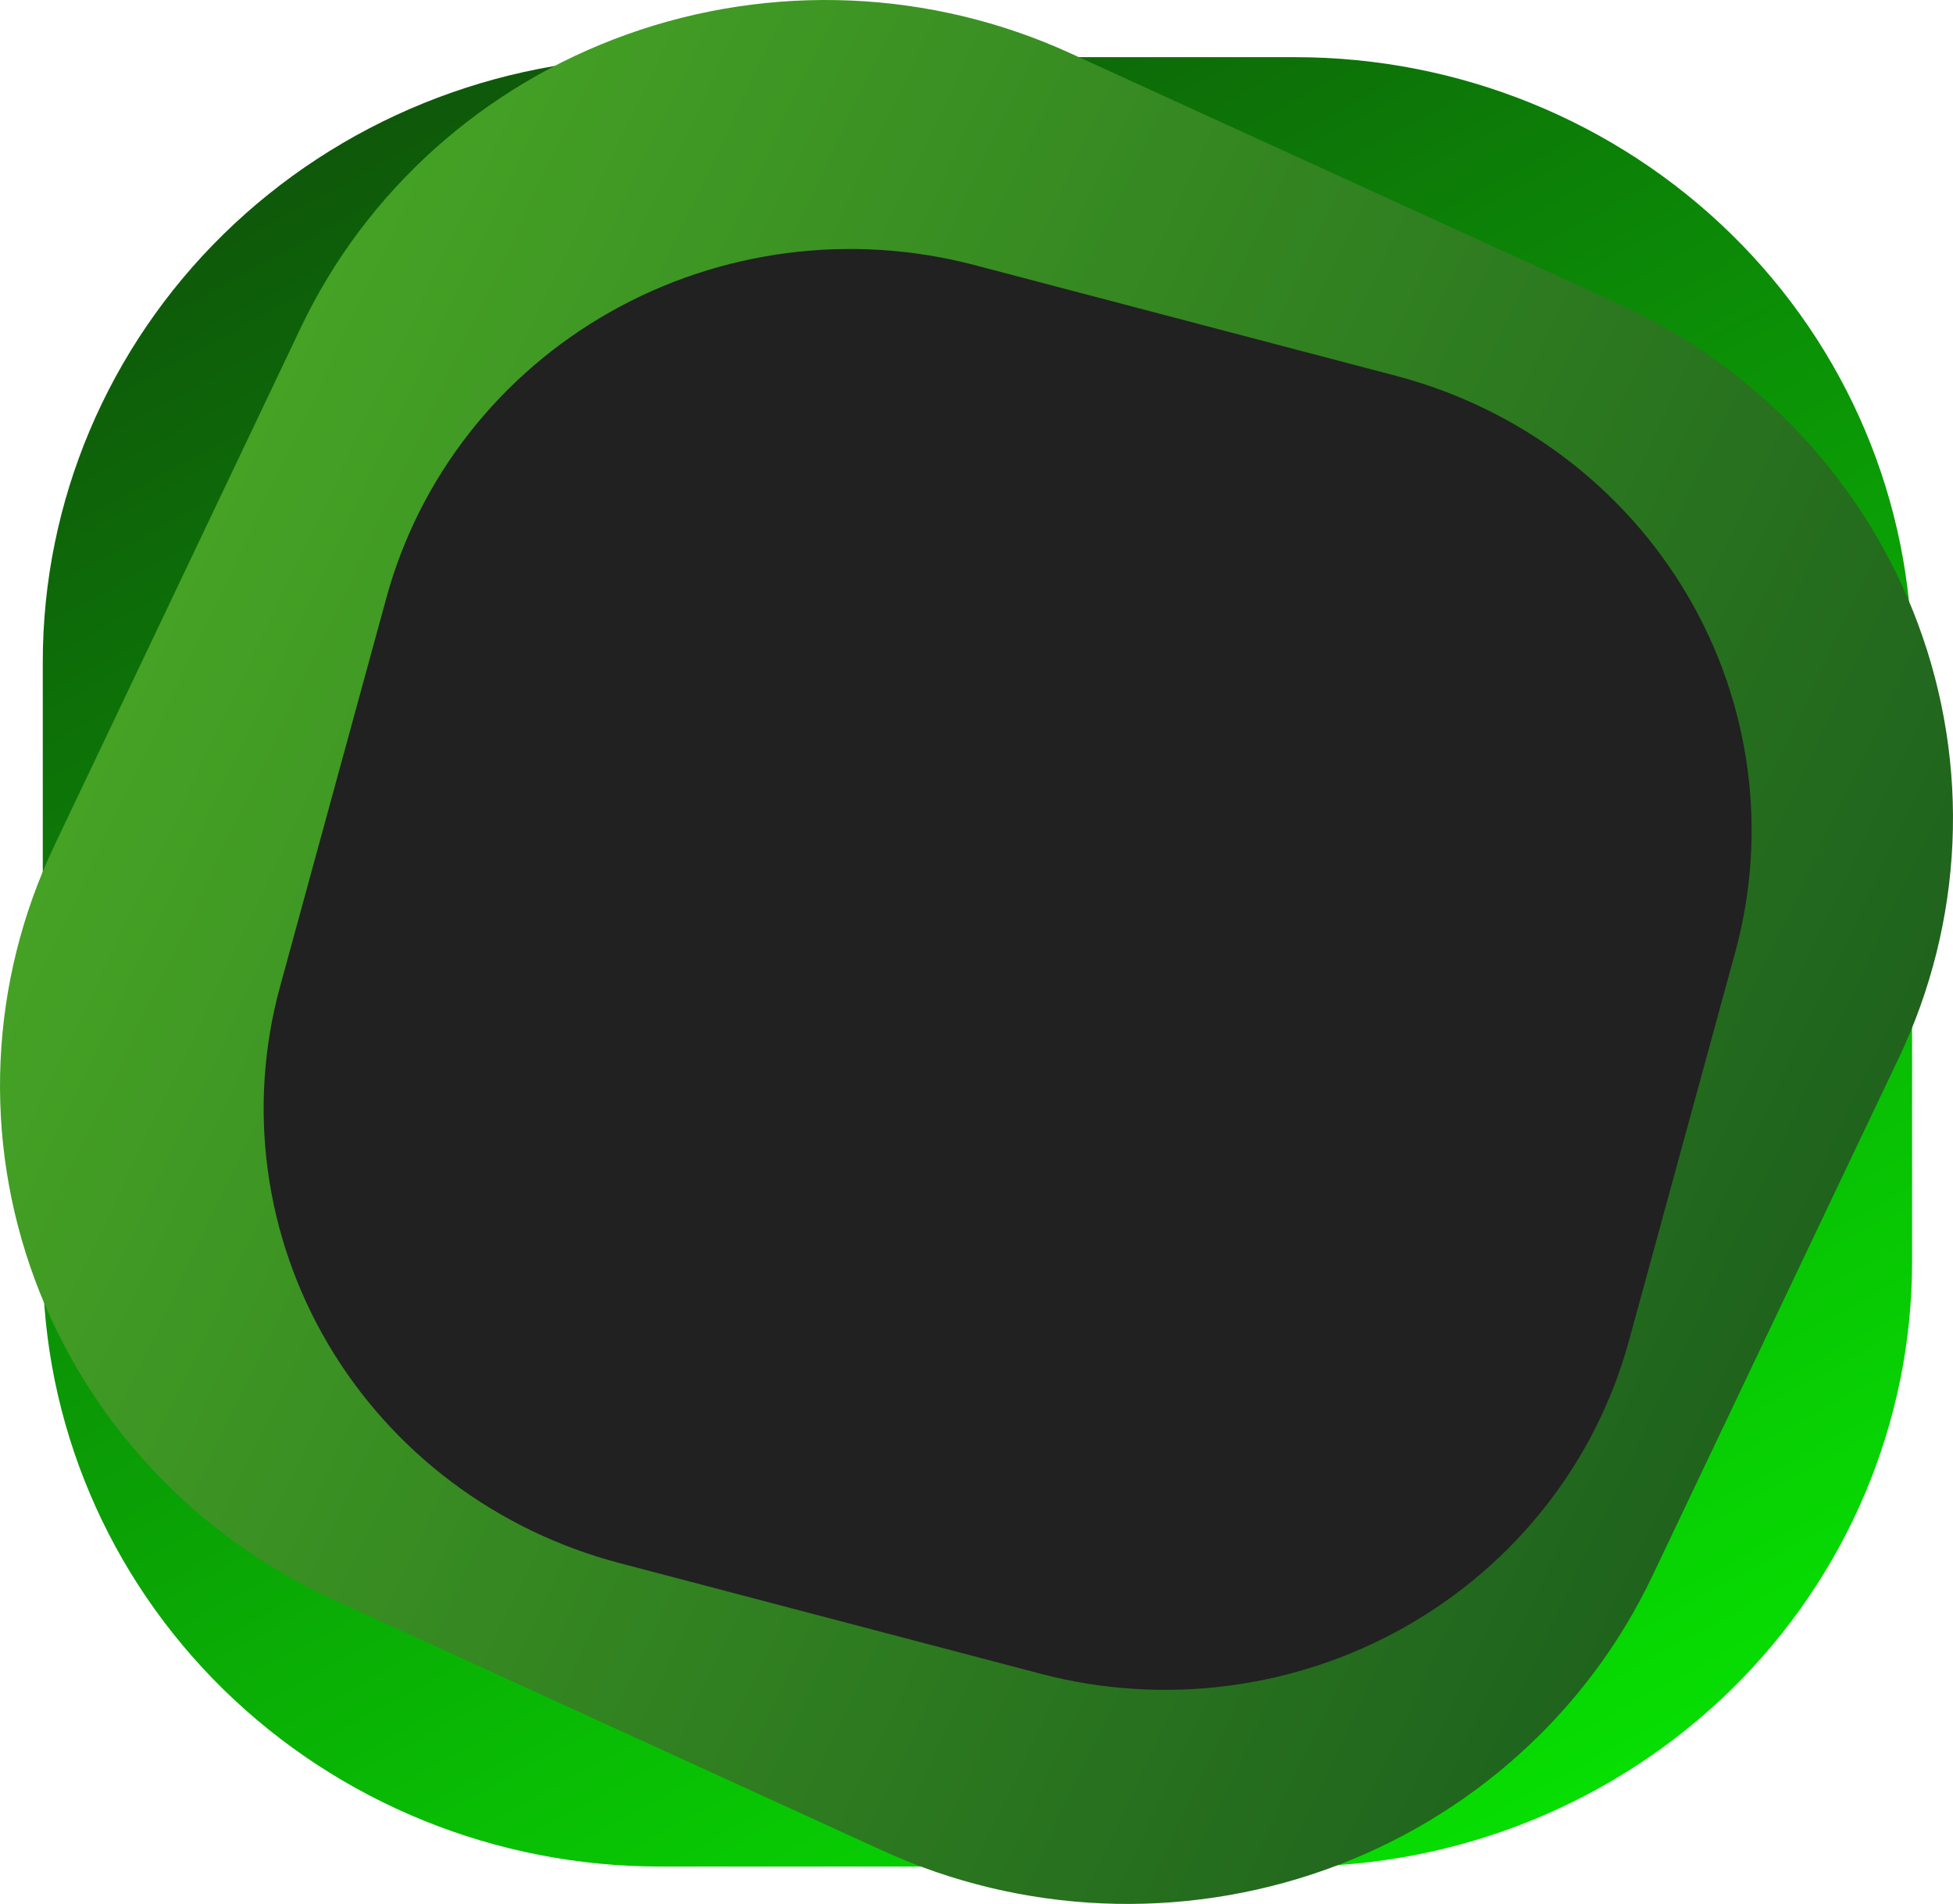<svg viewBox="0 0 634 618" fill="none" xmlns="http://www.w3.org/2000/svg">
<g filter="url(#filter0_d_1921_3431)">
<path d="M316.125 22.863C156.534 22.863 27.16 149.661 27.16 306.075C27.16 462.487 156.534 589.286 316.125 589.286H321.065C480.657 589.286 610.032 462.487 610.032 306.075C610.032 149.661 480.657 22.863 321.065 22.863H316.125Z" fill="url(#paint0_linear_1921_3431)"/>
</g>
<g filter="url(#filter1_d_1921_3431)">
<path d="M13.886 404.842V210.062C13.887 158.01 34.985 108.089 72.54 71.282C110.095 34.475 161.03 13.797 214.141 13.797H420.46C473.572 13.798 524.506 34.476 562.06 71.282C599.614 108.089 620.713 158.01 620.713 210.062V404.842C620.713 456.893 599.619 506.815 562.06 543.623C524.506 580.427 473.572 601.106 420.46 601.106H214.141C161.03 601.106 110.094 580.432 72.539 543.623C34.984 506.815 13.886 456.893 13.886 404.842Z" fill="url(#paint1_linear_1921_3431)"/>
</g>
<path d="M17.609 274.563L97.639 106.356C118.705 62.079 156.854 27.818 203.694 11.109C250.535 -5.6 302.229 -3.388 347.405 17.259L525.481 98.644C547.852 108.867 567.948 123.308 584.62 141.143C601.296 158.977 614.224 179.856 622.663 202.587C631.108 225.318 634.898 249.456 633.821 273.623C632.744 297.79 626.819 321.512 616.391 343.436L536.361 511.642C515.294 555.919 477.144 590.182 430.304 606.889C383.464 623.601 331.77 621.388 286.594 600.741L108.517 519.355C63.34 498.708 28.383 461.318 11.335 415.41C-5.714 369.504 -3.457 318.839 17.609 274.563Z" fill="url(#paint2_linear_1921_3431)"/>
<path d="M90.904 320.28L125.451 193.996C136.154 154.872 162.276 121.518 198.071 101.271C233.866 81.023 276.402 75.542 316.321 86.032L453.151 121.987C493.071 132.477 527.103 158.079 547.759 193.161C568.419 228.243 574.012 269.932 563.312 309.056L528.762 435.341C518.062 474.463 491.939 507.817 456.146 528.067C420.348 548.312 377.813 553.794 337.894 543.305L201.064 507.351C161.145 496.861 127.112 471.258 106.454 436.177C85.795 401.093 80.201 359.404 90.904 320.28Z" fill="#212121"/>
<defs>
<filter id="filter0_d_1921_3431" x="17.647" y="18.107" width="601.898" height="585.449" filterUnits="userSpaceOnUse" color-interpolation-filters="sRGB">
<feFlood flood-opacity="0" result="BackgroundImageFix"/>
<feColorMatrix in="SourceAlpha" type="matrix" values="0 0 0 0 0 0 0 0 0 0 0 0 0 0 0 0 0 0 127 0" result="hardAlpha"/>
<feOffset dy="4.757"/>
<feGaussianBlur stdDeviation="4.757"/>
<feColorMatrix type="matrix" values="0 0 0 0 0 0 0 0 0 0 0 0 0 0 0 0 0 0 0.161 0"/>
<feBlend mode="normal" in2="BackgroundImageFix" result="effect1_dropShadow_1921_3431"/>
<feBlend mode="normal" in="SourceGraphic" in2="effect1_dropShadow_1921_3431" result="shape"/>
</filter>
<filter id="filter1_d_1921_3431" x="4.373" y="9.041" width="625.853" height="606.335" filterUnits="userSpaceOnUse" color-interpolation-filters="sRGB">
<feFlood flood-opacity="0" result="BackgroundImageFix"/>
<feColorMatrix in="SourceAlpha" type="matrix" values="0 0 0 0 0 0 0 0 0 0 0 0 0 0 0 0 0 0 127 0" result="hardAlpha"/>
<feOffset dy="4.757"/>
<feGaussianBlur stdDeviation="4.757"/>
<feColorMatrix type="matrix" values="0 0 0 0 0 0 0 0 0 0 0 0 0 0 0 0 0 0 0.161 0"/>
<feBlend mode="normal" in2="BackgroundImageFix" result="effect1_dropShadow_1921_3431"/>
<feBlend mode="normal" in="SourceGraphic" in2="effect1_dropShadow_1921_3431" result="shape"/>
</filter>
<linearGradient id="paint0_linear_1921_3431" x1="530.76" y1="732.026" x2="94.486" y2="-66.54" gradientUnits="userSpaceOnUse">
<stop stop-color="#00E2FF"/>
<stop offset="1" stop-color="#8900FF"/>
</linearGradient>
<linearGradient id="paint1_linear_1921_3431" x1="538.187" y1="749.112" x2="86.82" y2="-80.448" gradientUnits="userSpaceOnUse">
<stop stop-color="#05FF00"/>
<stop offset="1" stop-color="#10400B"/>
</linearGradient>
<linearGradient id="paint2_linear_1921_3431" x1="57.624" y1="190.459" x2="572.597" y2="435.475" gradientUnits="userSpaceOnUse">
<stop stop-color="#45A225"/>
<stop offset="1" stop-color="#1F631D"/>
</linearGradient>
</defs>
</svg>
